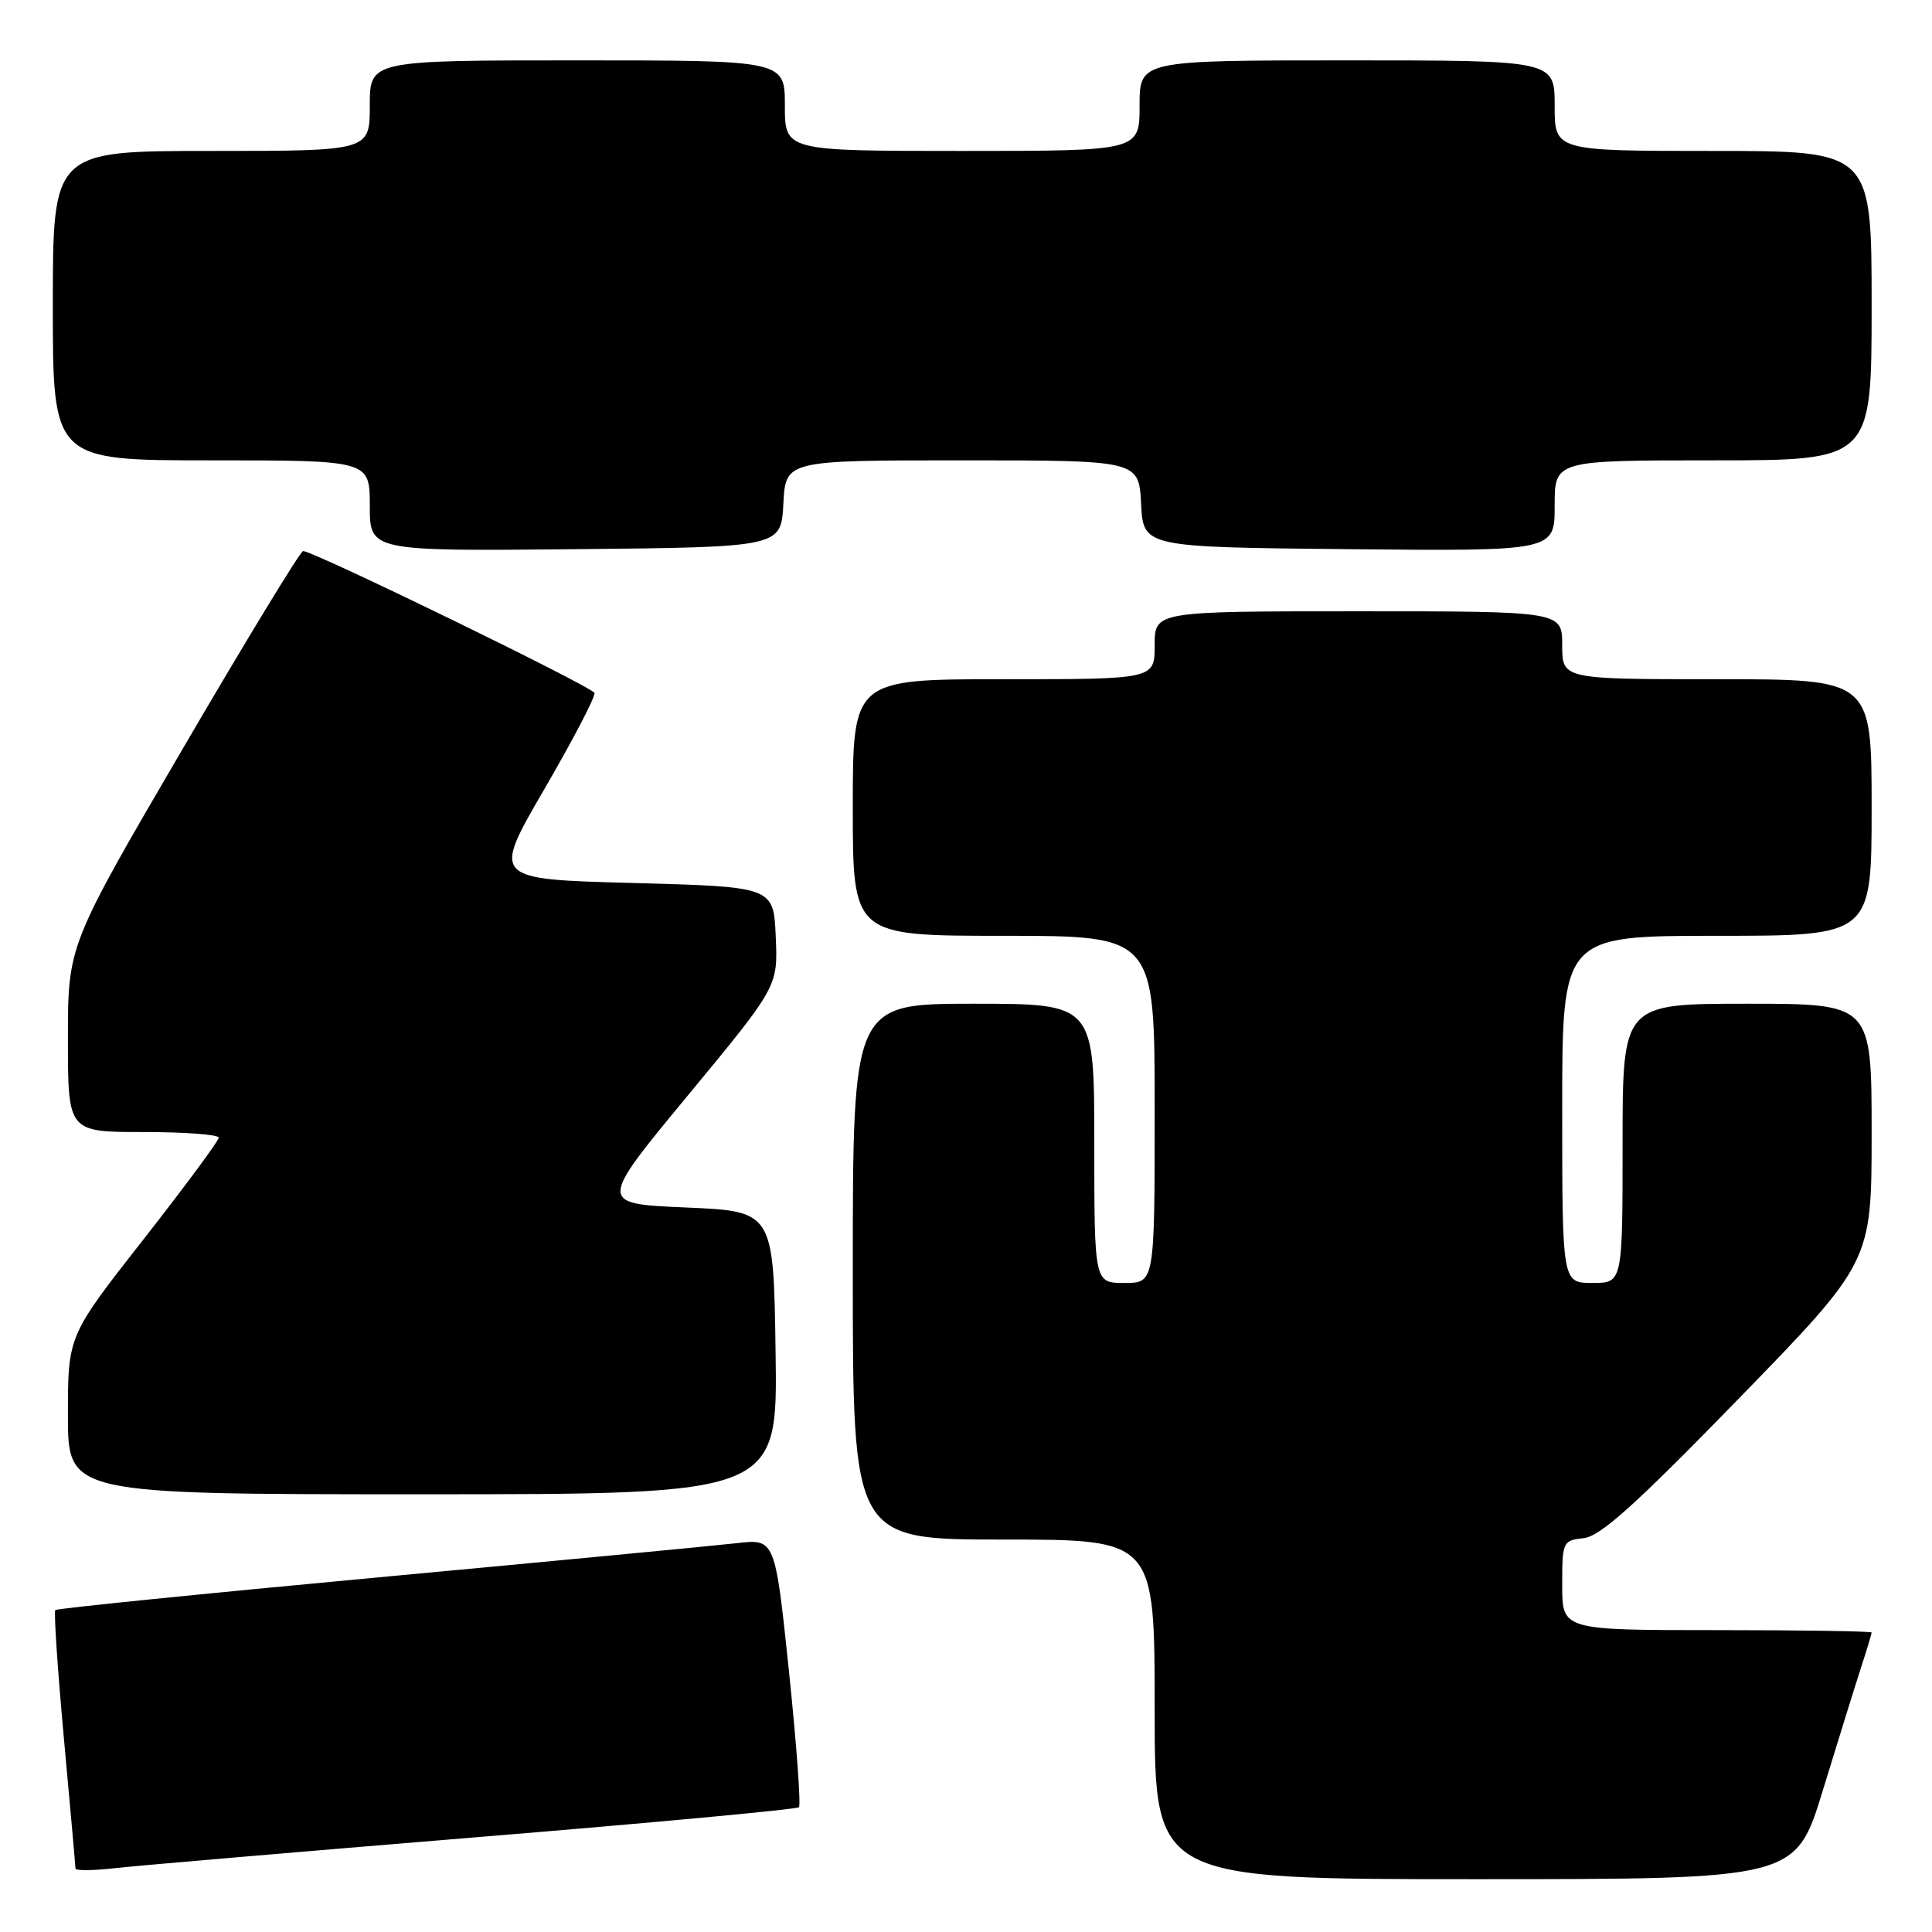 <?xml version="1.0" encoding="UTF-8" standalone="no"?>
<!DOCTYPE svg PUBLIC "-//W3C//DTD SVG 1.1//EN" "http://www.w3.org/Graphics/SVG/1.1/DTD/svg11.dtd" >
<svg xmlns="http://www.w3.org/2000/svg" xmlns:xlink="http://www.w3.org/1999/xlink" version="1.1" viewBox="0 0 256 256">
 <g >
 <path fill="currentColor"
d=" M 241.53 237.25 C 243.51 230.79 245.77 223.51 246.56 221.07 C 247.35 218.64 248.00 216.50 248.00 216.32 C 248.00 216.14 238.78 216.00 227.50 216.00 C 207.00 216.00 207.00 216.00 207.00 210.06 C 207.00 204.27 207.07 204.12 209.86 203.81 C 212.06 203.57 216.73 199.37 230.36 185.36 C 248.00 167.22 248.00 167.22 248.00 150.11 C 248.00 133.00 248.00 133.00 231.50 133.00 C 215.00 133.00 215.00 133.00 215.00 151.50 C 215.00 170.00 215.00 170.00 211.00 170.00 C 207.00 170.00 207.00 170.00 207.00 147.00 C 207.00 124.00 207.00 124.00 227.50 124.00 C 248.00 124.00 248.00 124.00 248.00 107.00 C 248.00 90.00 248.00 90.00 227.50 90.00 C 207.00 90.00 207.00 90.00 207.00 85.50 C 207.00 81.00 207.00 81.00 180.00 81.00 C 153.00 81.00 153.00 81.00 153.00 85.50 C 153.00 90.00 153.00 90.00 133.00 90.00 C 113.00 90.00 113.00 90.00 113.00 107.00 C 113.00 124.00 113.00 124.00 133.00 124.00 C 153.00 124.00 153.00 124.00 153.00 147.00 C 153.00 170.00 153.00 170.00 149.00 170.00 C 145.00 170.00 145.00 170.00 145.00 151.50 C 145.00 133.00 145.00 133.00 129.00 133.00 C 113.00 133.00 113.00 133.00 113.00 168.50 C 113.00 204.00 113.00 204.00 133.00 204.00 C 153.00 204.00 153.00 204.00 153.00 226.50 C 153.00 249.00 153.00 249.00 195.47 249.00 C 237.93 249.00 237.93 249.00 241.53 237.25 Z  M 62.93 243.46 C 86.26 241.55 105.58 239.75 105.86 239.47 C 106.14 239.20 105.54 231.08 104.54 221.43 C 102.70 203.89 102.70 203.89 97.60 204.48 C 94.80 204.80 73.42 206.84 50.11 209.01 C 26.79 211.18 7.54 213.13 7.33 213.34 C 7.12 213.55 7.63 221.21 8.47 230.38 C 9.31 239.54 10.00 247.28 10.00 247.59 C 10.00 247.89 12.36 247.87 15.25 247.54 C 18.14 247.21 39.59 245.38 62.93 243.46 Z  M 102.77 179.25 C 102.50 160.50 102.50 160.50 90.89 160.00 C 79.28 159.50 79.28 159.50 91.18 145.11 C 103.08 130.71 103.08 130.71 102.79 124.11 C 102.50 117.50 102.50 117.50 83.84 117.00 C 65.19 116.50 65.19 116.50 72.12 104.58 C 75.93 98.02 78.93 92.28 78.77 91.82 C 78.50 91.01 41.47 72.98 40.16 73.02 C 39.80 73.03 32.64 84.79 24.25 99.15 C 9.00 125.25 9.00 125.25 9.00 137.63 C 9.00 150.00 9.00 150.00 19.00 150.00 C 24.50 150.00 28.99 150.34 28.99 150.75 C 28.98 151.16 24.48 157.24 18.99 164.25 C 9.00 177.00 9.00 177.00 9.00 187.50 C 9.00 198.00 9.00 198.00 56.02 198.00 C 103.04 198.00 103.04 198.00 102.77 179.25 Z  M 103.80 66.75 C 104.10 61.00 104.10 61.00 127.50 61.00 C 150.90 61.00 150.90 61.00 151.20 66.75 C 151.50 72.50 151.50 72.50 178.75 72.77 C 206.00 73.03 206.00 73.03 206.00 67.02 C 206.00 61.00 206.00 61.00 227.00 61.00 C 248.00 61.00 248.00 61.00 248.00 40.50 C 248.00 20.00 248.00 20.00 227.00 20.00 C 206.00 20.00 206.00 20.00 206.00 14.00 C 206.00 8.00 206.00 8.00 178.50 8.00 C 151.00 8.00 151.00 8.00 151.00 14.00 C 151.00 20.00 151.00 20.00 127.50 20.00 C 104.00 20.00 104.00 20.00 104.00 14.00 C 104.00 8.00 104.00 8.00 76.50 8.00 C 49.00 8.00 49.00 8.00 49.00 14.00 C 49.00 20.00 49.00 20.00 28.00 20.00 C 7.00 20.00 7.00 20.00 7.00 40.50 C 7.00 61.00 7.00 61.00 28.00 61.00 C 49.00 61.00 49.00 61.00 49.00 67.02 C 49.00 73.03 49.00 73.03 76.25 72.77 C 103.50 72.50 103.50 72.50 103.80 66.75 Z "/>
</g>
</svg>